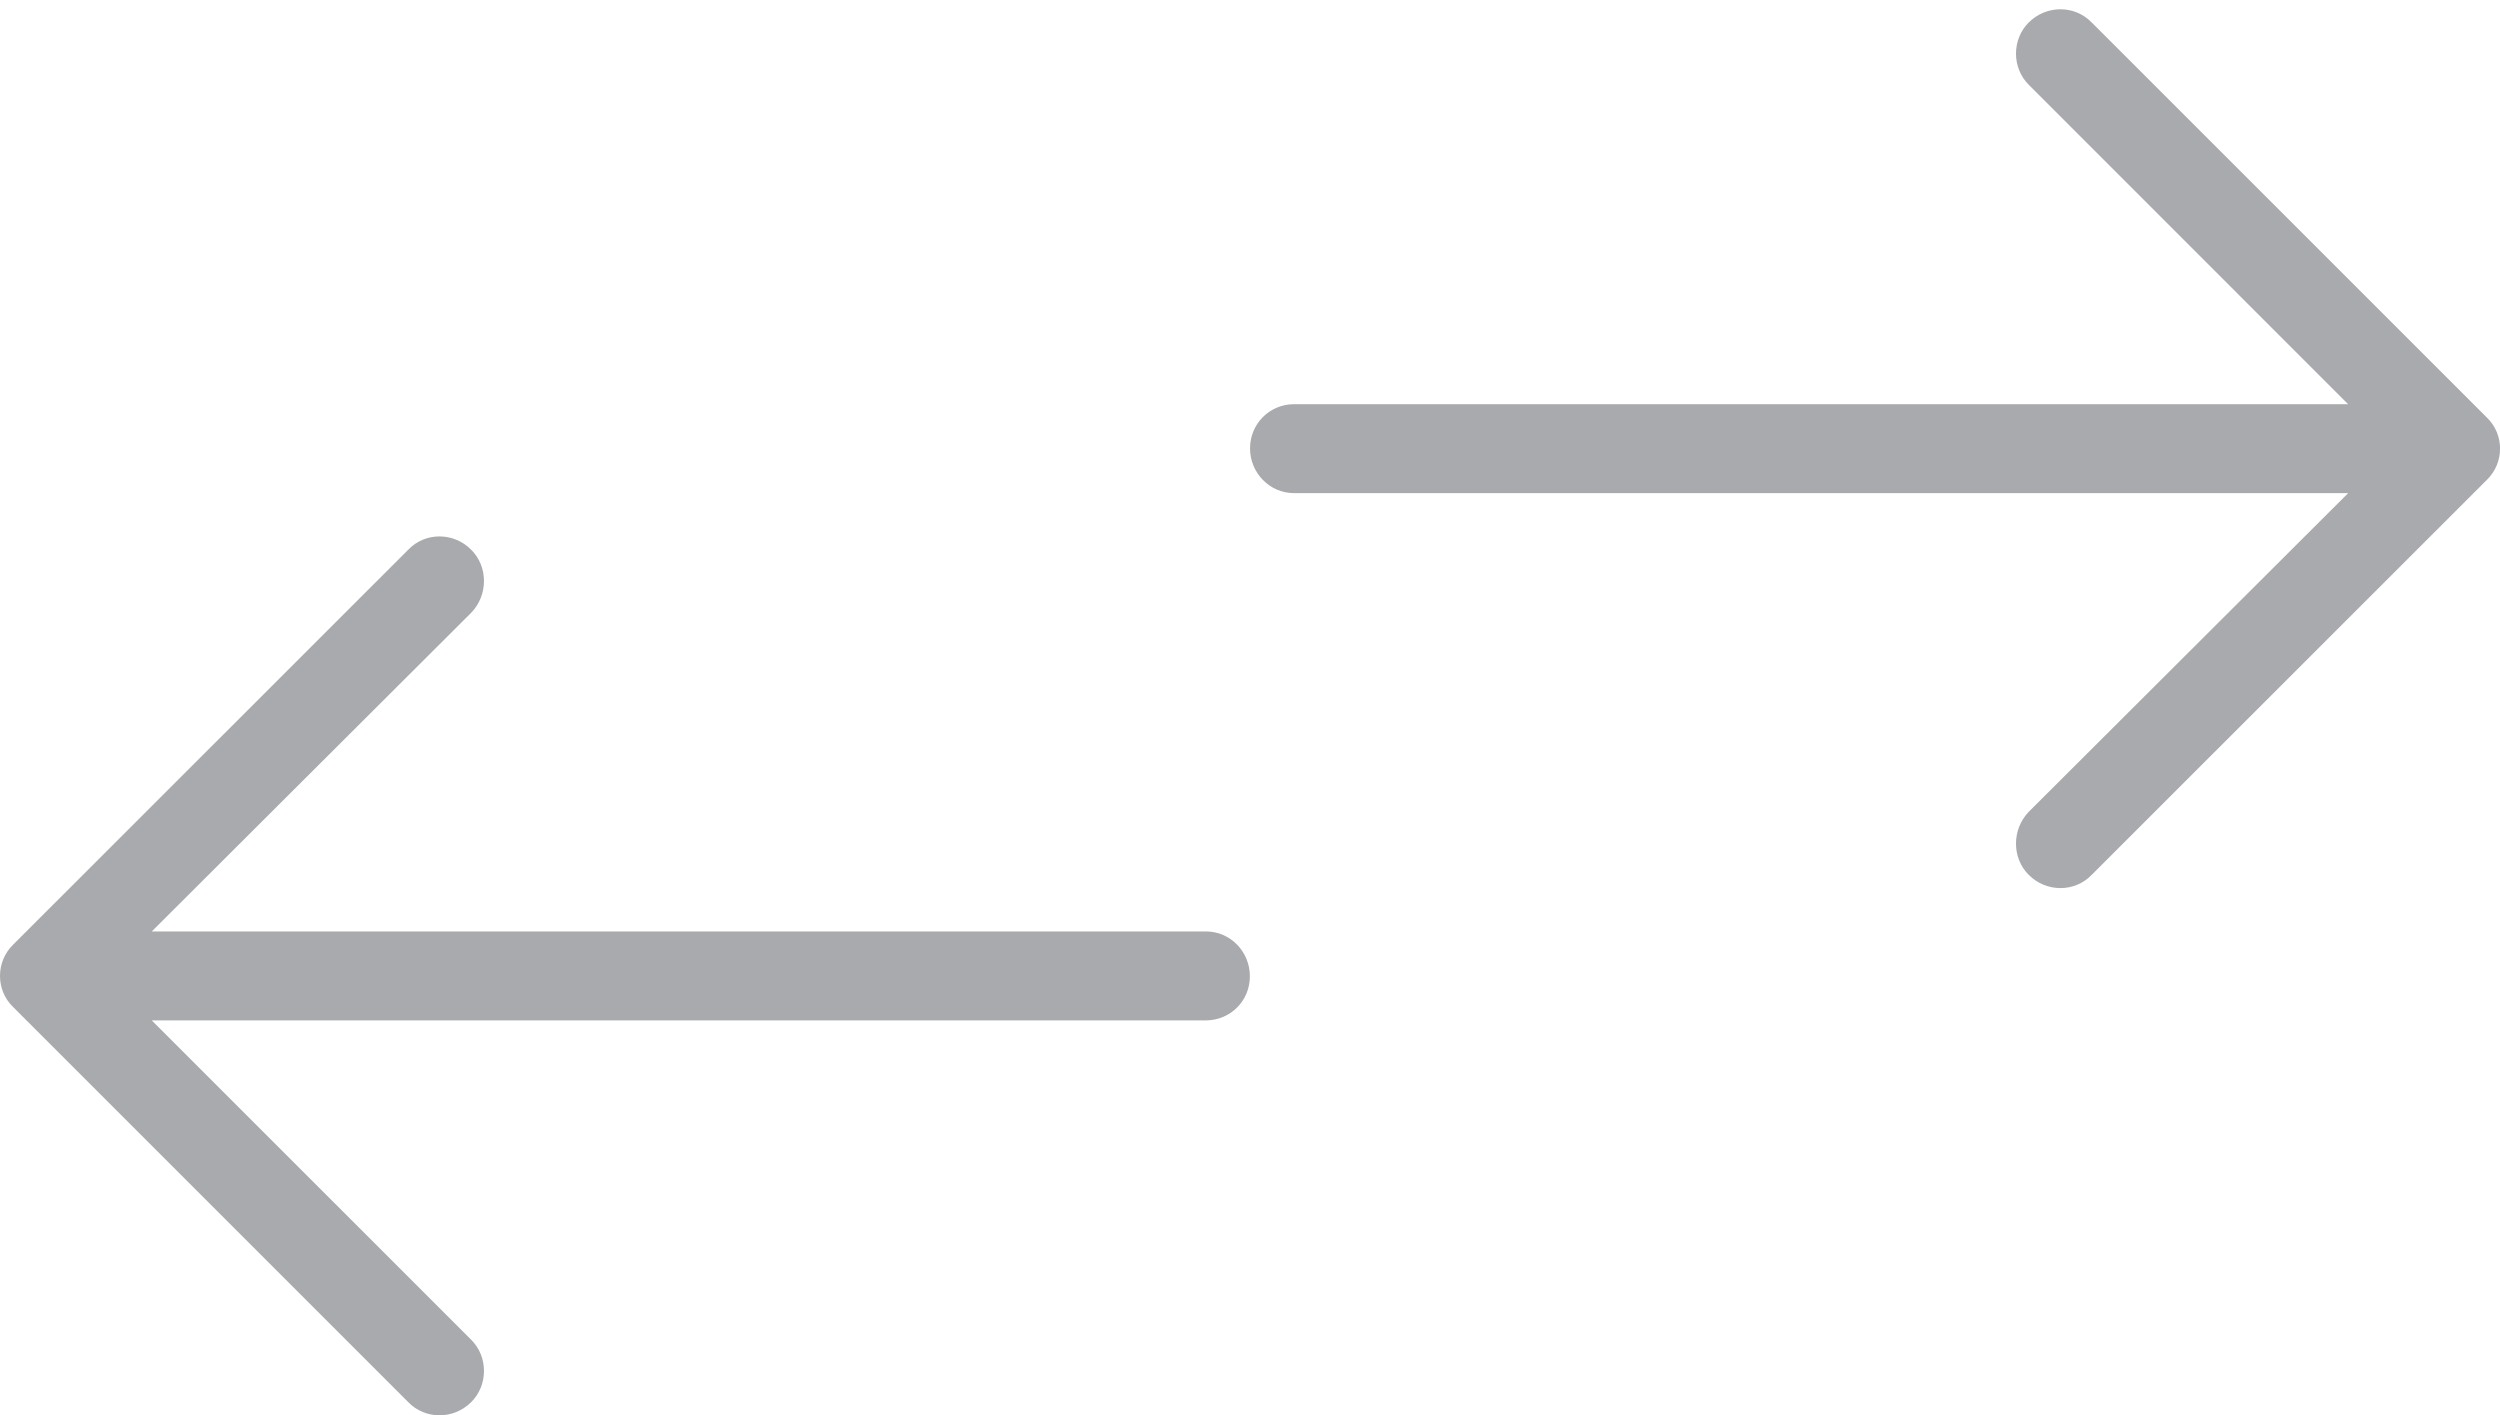 <?xml version="1.0" encoding="utf-8"?>
<!-- Generator: Adobe Illustrator 16.0.0, SVG Export Plug-In . SVG Version: 6.00 Build 0)  -->
<!DOCTYPE svg PUBLIC "-//W3C//DTD SVG 1.1//EN" "http://www.w3.org/Graphics/SVG/1.1/DTD/svg11.dtd">
<svg version="1.1" id="Layer_1" xmlns="http://www.w3.org/2000/svg" xmlns:xlink="http://www.w3.org/1999/xlink" x="0px" y="0px"
	 width="30.179px" height="17.085px" viewBox="0 0 30.179 17.085" enable-background="new 0 0 30.179 17.085" xml:space="preserve">
<path fill="#A8AAAD" d="M25.25,0.271c-0.205-0.212-0.547-0.212-0.76,0c-0.205,0.205-0.205,0.547,0,0.752l3.855,3.856H15.621
	C15.326,4.88,15.09,5.115,15.09,5.413c0,0.295,0.236,0.54,0.531,0.54h12.725L24.49,9.8c-0.205,0.213-0.205,0.556,0,0.761
	c0.213,0.213,0.555,0.213,0.76,0l4.77-4.768c0.213-0.206,0.213-0.549,0-0.753L25.25,0.271z"/>
<path fill="#A8AAAD" d="M4.928,16.926c0.205,0.212,0.547,0.212,0.76,0c0.206-0.205,0.206-0.548,0-0.753l-3.856-3.855h12.725
	c0.297-0.002,0.531-0.236,0.531-0.533c0-0.296-0.234-0.541-0.531-0.541H1.832l3.856-3.847c0.206-0.213,0.206-0.556,0-0.761
	c-0.212-0.214-0.556-0.214-0.76,0l-4.769,4.767c-0.212,0.206-0.212,0.55,0,0.754L4.928,16.926z"/>
</svg>
